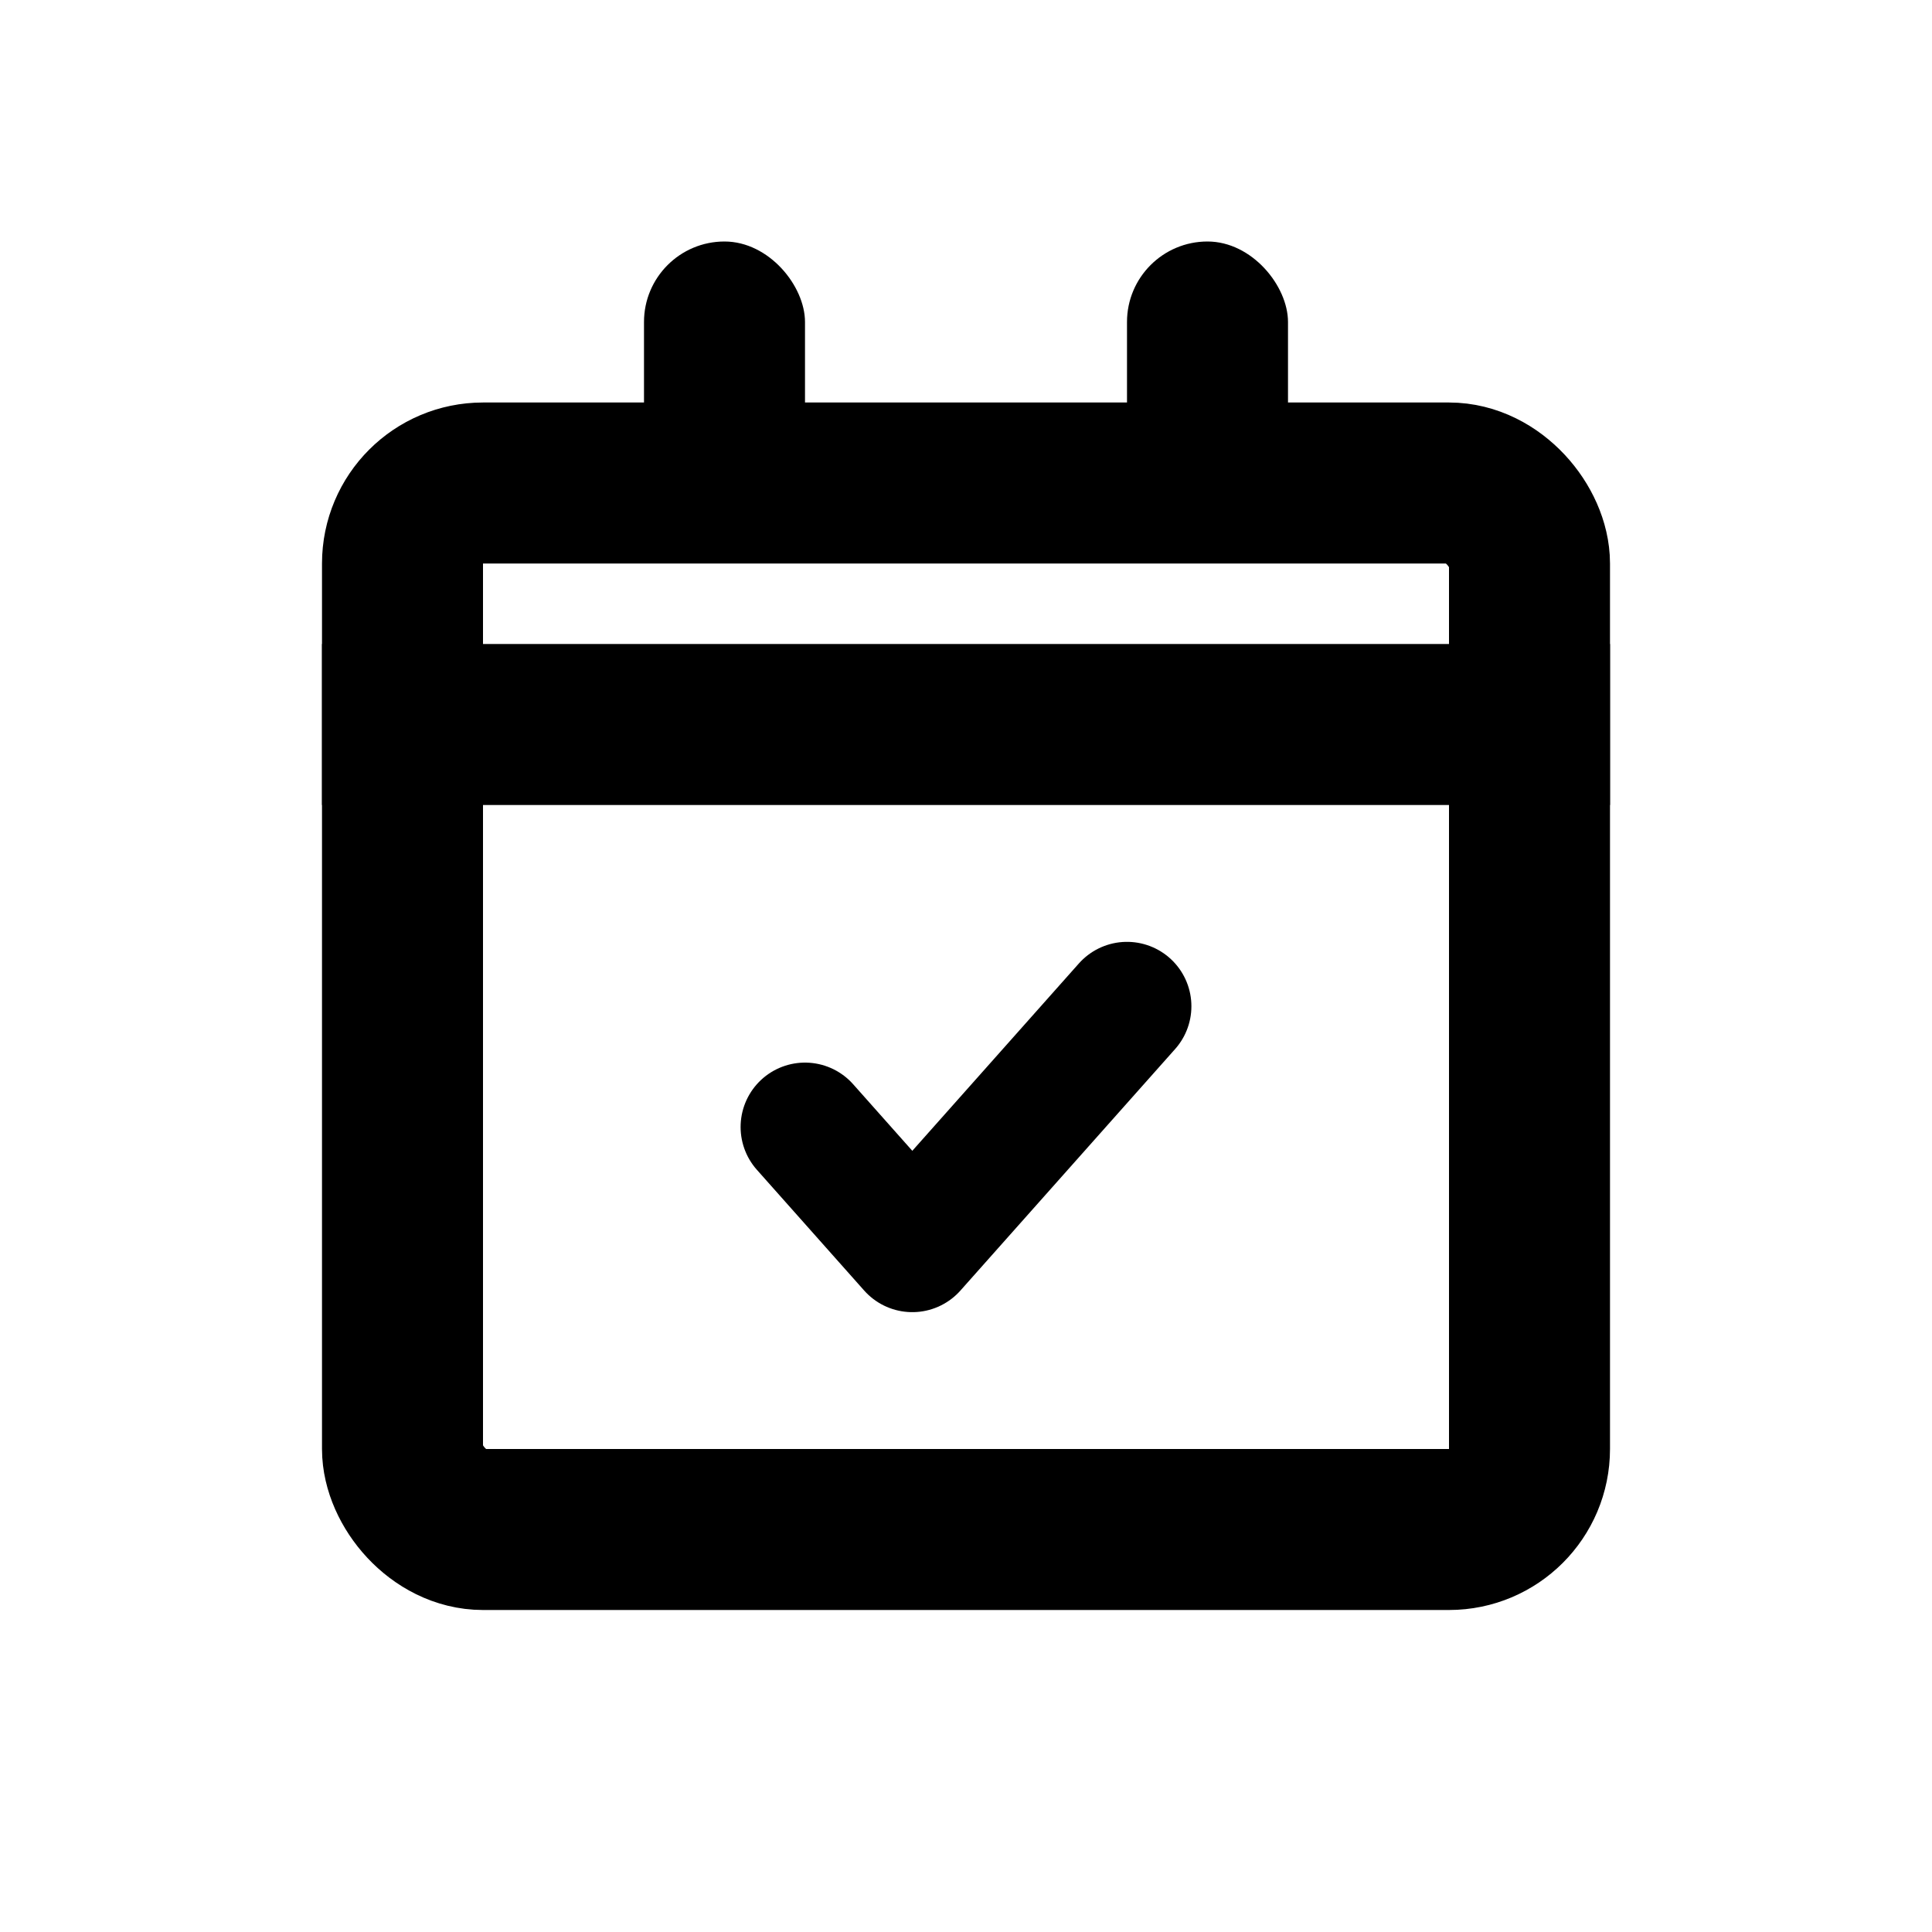<svg width="24" height="24" viewBox="0 0 24 24" fill="none" xmlns="http://www.w3.org/2000/svg">
<rect x="5" y="6" width="14" height="13" rx="1" stroke="black" stroke-width="2"/>
<path d="M14 12.5L11.333 15.5L10 14" stroke="black" stroke-width="1.6" stroke-linecap="round" stroke-linejoin="round"/>
<rect x="4.5" y="8.5" width="15" height="1" fill="black" stroke="black"/>
<rect x="8" y="3" width="2" height="3" rx="1" fill="black"/>
<rect x="14" y="3" width="2" height="3" rx="1" fill="black"/>
</svg>
